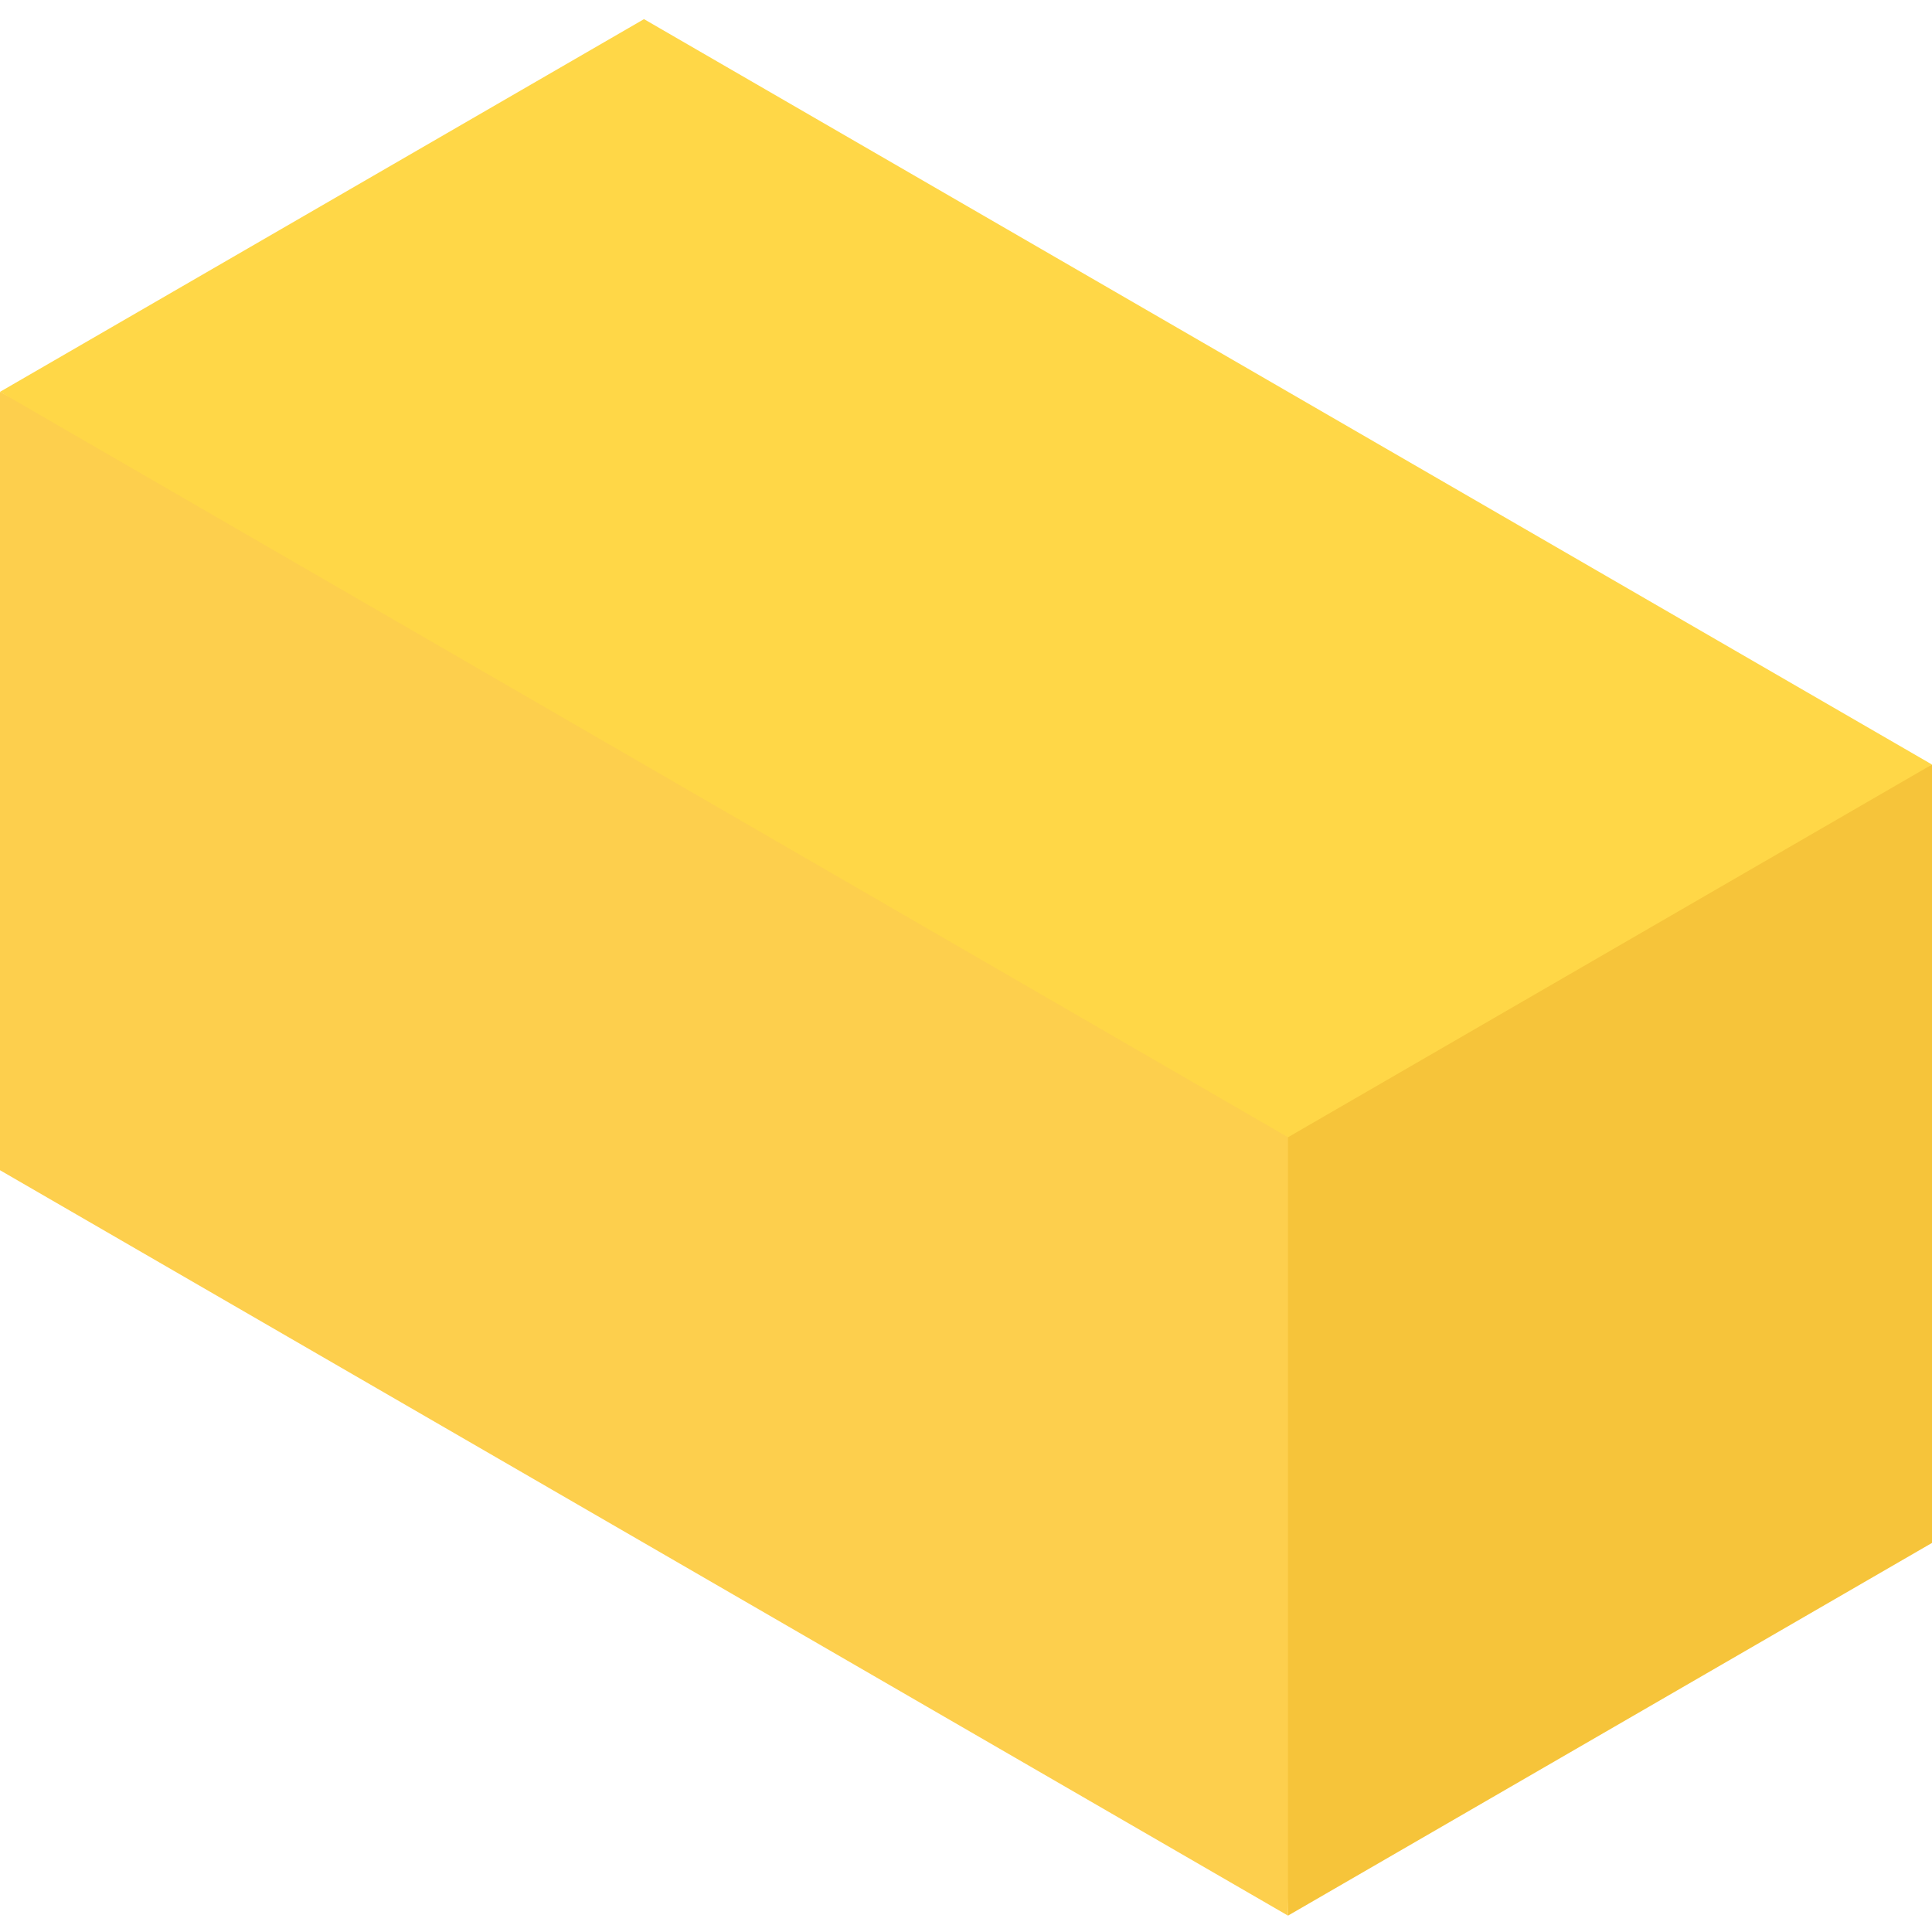<?xml version="1.0" encoding="utf-8"?>
<!-- Generator: Adobe Illustrator 21.1.0, SVG Export Plug-In . SVG Version: 6.00 Build 0)  -->
<svg version="1.1" id="Layer_1" xmlns="http://www.w3.org/2000/svg" xmlns:xlink="http://www.w3.org/1999/xlink" x="0px" y="0px"
	 viewBox="0 0 700 700" style="enable-background:new 0 0 700 700;" xml:space="preserve">
<style type="text/css">
	.st0{fill-rule:evenodd;clip-rule:evenodd;fill:#F6C43A;}
	.st1{fill-rule:evenodd;clip-rule:evenodd;fill:#FDCF4D;}
	.st2{fill-rule:evenodd;clip-rule:evenodd;fill:#FFD747;}
</style>
<g>
	<path class="st0" d="M457.456,384.489L700,277.009V559.03L466.667,694.069L457.456,384.489z"/>
	<path class="st1" d="M466.667,384.489L0,141.97v282.021l466.667,270.078V384.489z"/>
	<path class="st2" d="M466.667,412.048L0,141.97L233.333,6.931L700,277.009L466.667,412.048z"/>
</g>
</svg>
